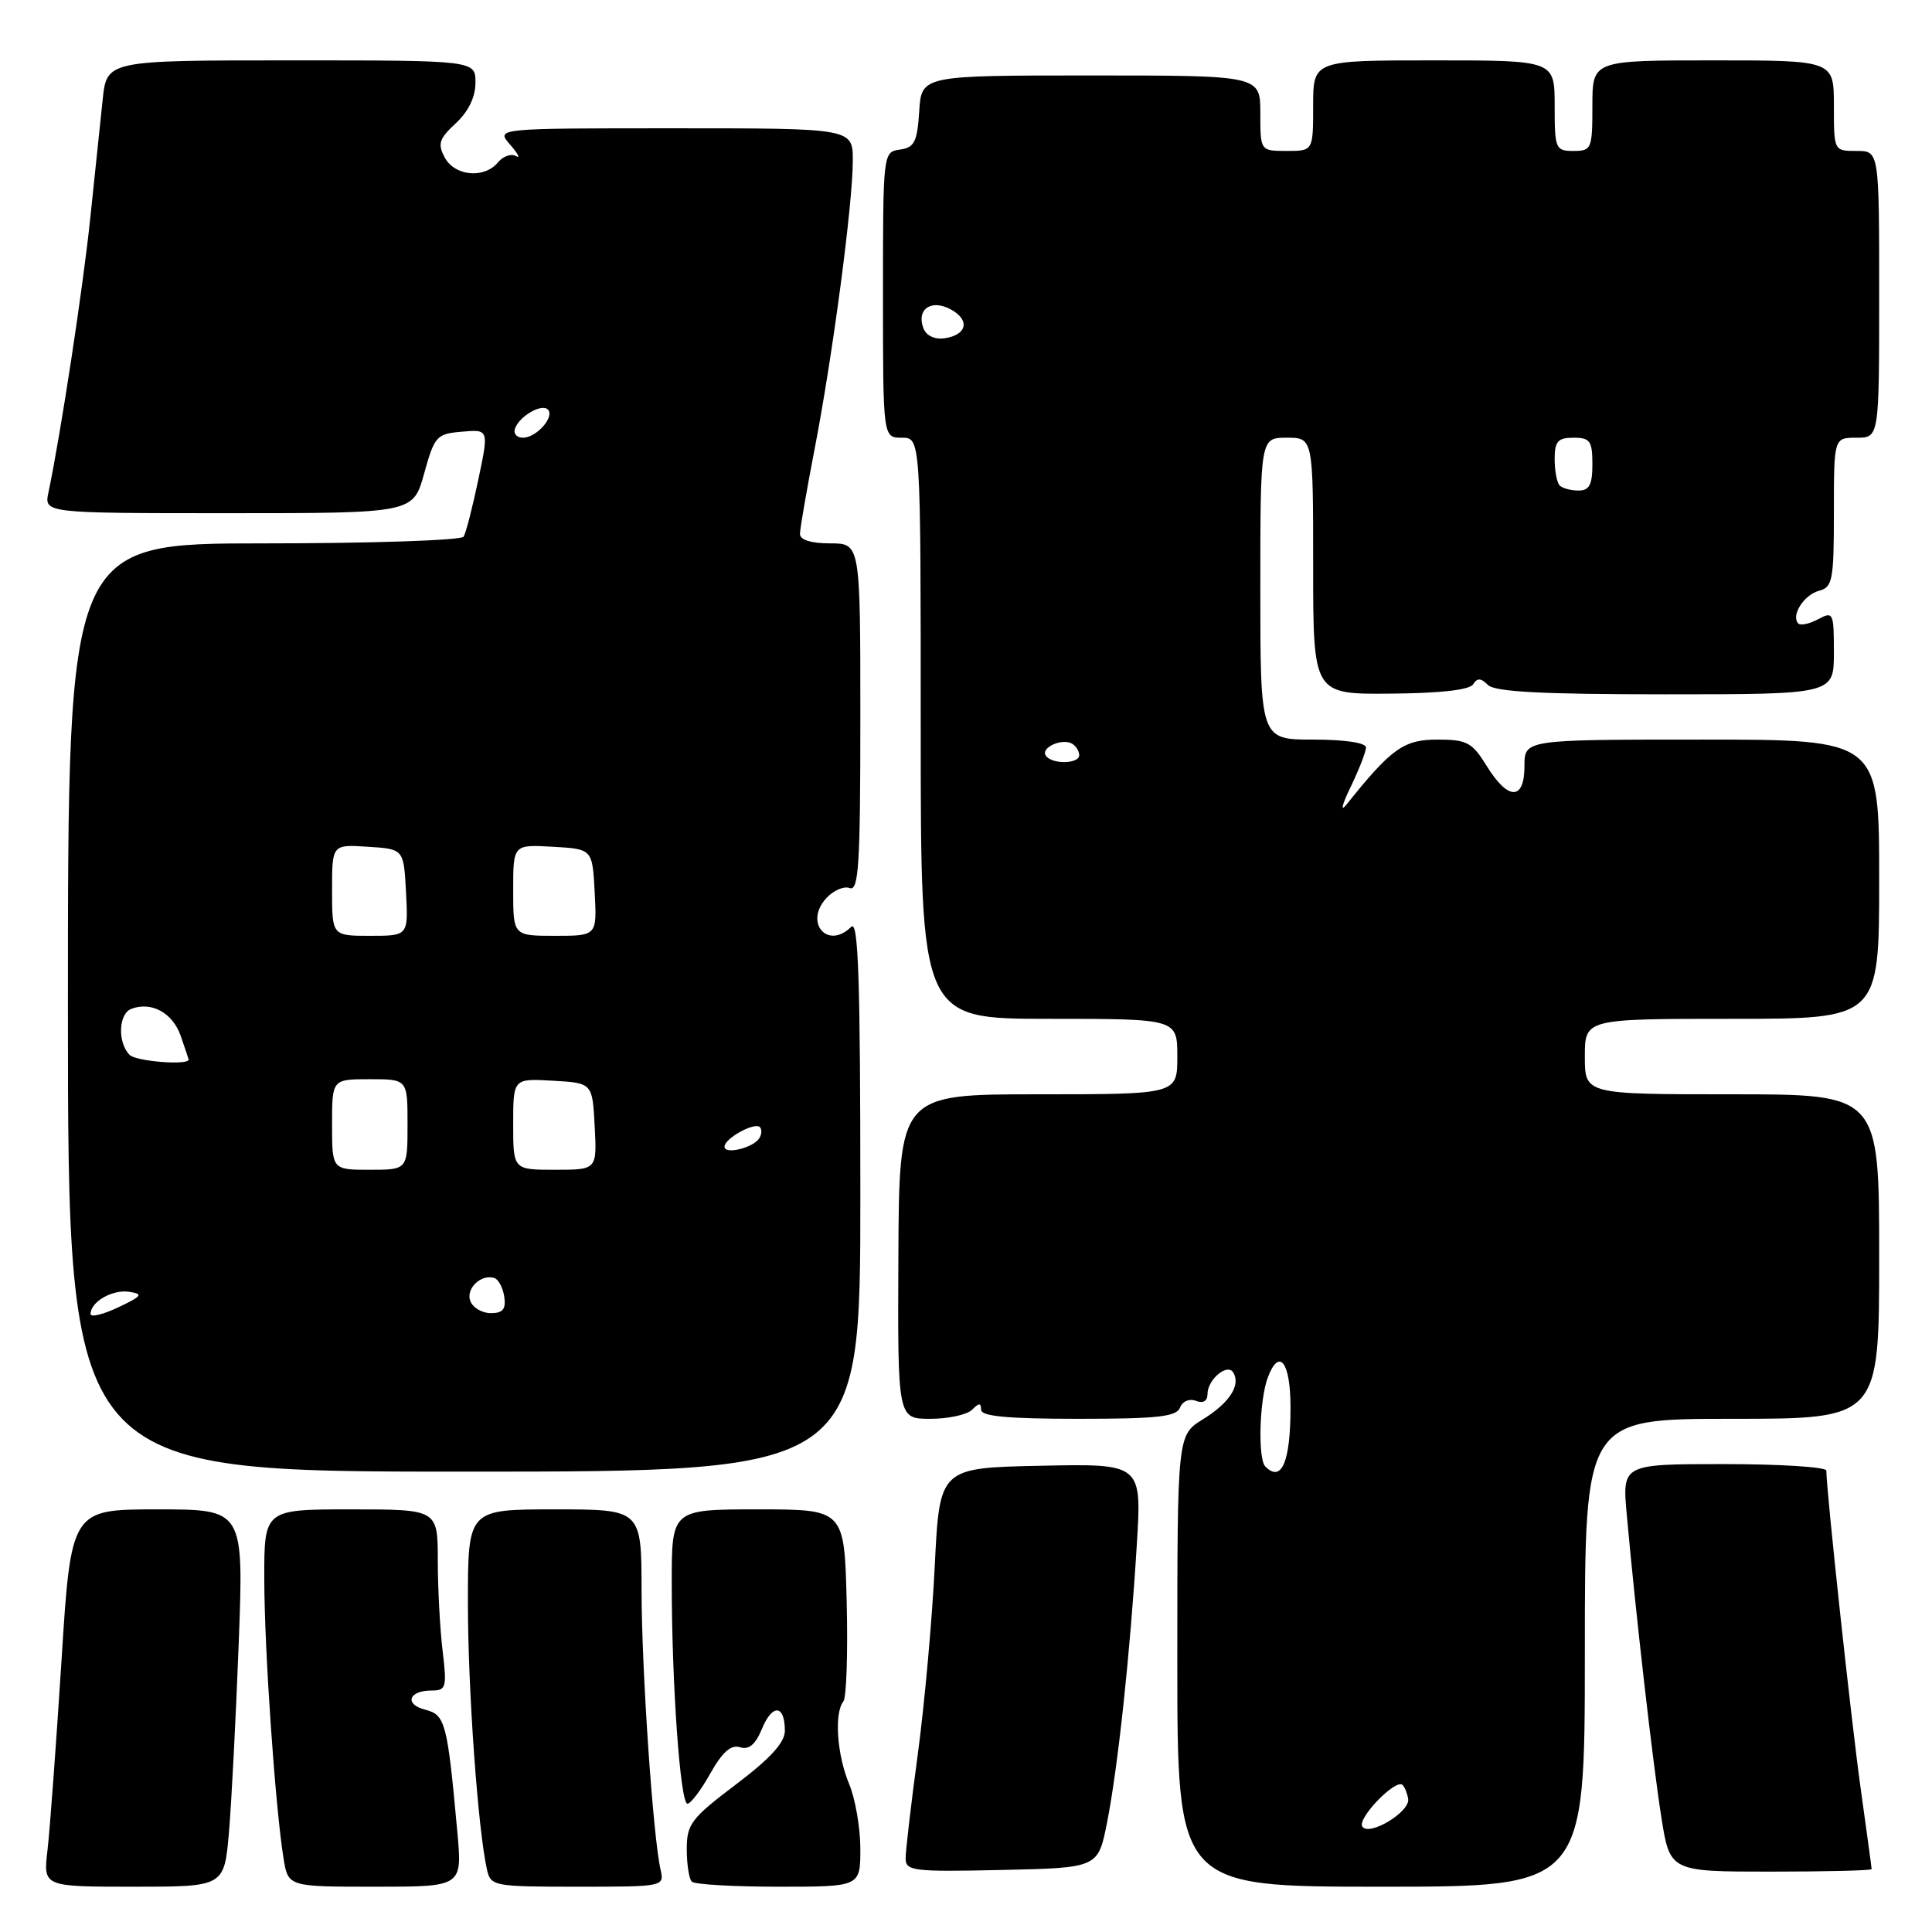 <?xml version="1.0" encoding="UTF-8" standalone="no"?>
<!DOCTYPE svg PUBLIC "-//W3C//DTD SVG 1.1//EN" "http://www.w3.org/Graphics/SVG/1.1/DTD/svg11.dtd" >
<svg xmlns="http://www.w3.org/2000/svg" xmlns:xlink="http://www.w3.org/1999/xlink" version="1.1" viewBox="0 0 256 256">
 <g >
 <path fill="currentColor"
d=" M 30.34 242.75 C 30.68 238.76 31.26 227.51 31.63 217.75 C 32.30 200.00 32.30 200.00 20.86 200.00 C 9.41 200.00 9.41 200.00 8.14 220.19 C 7.43 231.30 6.60 242.55 6.29 245.19 C 5.72 250.00 5.72 250.00 17.72 250.00 C 29.72 250.00 29.72 250.00 30.34 242.75 Z  M 60.60 242.75 C 59.28 228.26 59.01 227.22 56.36 226.55 C 53.53 225.84 54.13 224.00 57.20 224.00 C 59.12 224.00 59.23 223.60 58.65 218.75 C 58.30 215.86 58.01 210.46 58.01 206.75 C 58.00 200.00 58.00 200.00 46.50 200.00 C 35.00 200.00 35.00 200.00 35.02 209.25 C 35.03 218.64 36.47 239.41 37.57 246.25 C 38.18 250.00 38.18 250.00 49.72 250.00 C 61.26 250.00 61.26 250.00 60.60 242.75 Z  M 87.53 247.75 C 86.52 243.29 85.02 221.27 85.01 210.75 C 85.00 200.00 85.00 200.00 73.50 200.00 C 62.00 200.00 62.00 200.00 62.00 212.39 C 62.00 223.86 63.33 242.45 64.53 247.75 C 65.02 249.92 65.43 250.00 76.54 250.00 C 87.95 250.00 88.03 249.98 87.53 247.75 Z  M 114.00 244.97 C 114.00 242.20 113.33 238.32 112.50 236.35 C 110.90 232.51 110.52 227.01 111.75 225.45 C 112.16 224.93 112.36 218.99 112.19 212.25 C 111.88 200.00 111.88 200.00 100.44 200.00 C 89.00 200.00 89.00 200.00 89.01 209.75 C 89.01 223.18 90.14 239.00 91.09 239.00 C 91.52 239.00 92.89 237.20 94.12 234.99 C 95.73 232.14 96.86 231.14 98.06 231.52 C 99.24 231.89 100.11 231.16 100.98 229.04 C 102.36 225.71 104.00 225.88 104.00 229.34 C 104.00 230.89 102.07 233.01 97.50 236.46 C 91.59 240.93 91.00 241.70 91.00 245.02 C 91.00 247.03 91.30 248.97 91.67 249.33 C 92.03 249.70 97.21 250.00 103.17 250.00 C 114.00 250.00 114.00 250.00 114.00 244.97 Z  M 210.00 219.00 C 210.00 188.00 210.00 188.00 229.50 188.00 C 249.00 188.00 249.00 188.00 249.00 166.50 C 249.00 145.00 249.00 145.00 229.50 145.00 C 210.00 145.00 210.00 145.00 210.00 140.00 C 210.00 135.00 210.00 135.00 229.50 135.00 C 249.00 135.00 249.00 135.00 249.00 116.50 C 249.00 98.00 249.00 98.00 225.50 98.00 C 202.00 98.00 202.00 98.00 202.00 101.50 C 202.00 106.10 199.84 106.10 197.00 101.50 C 195.06 98.36 194.39 98.00 190.44 98.00 C 186.00 98.00 184.34 99.19 178.40 106.63 C 177.58 107.66 177.83 106.61 178.96 104.29 C 180.08 101.97 181.00 99.61 181.00 99.04 C 181.00 98.42 178.18 98.00 174.00 98.00 C 167.00 98.00 167.00 98.00 167.00 78.00 C 167.00 58.00 167.00 58.00 170.50 58.00 C 174.00 58.00 174.00 58.00 174.00 75.00 C 174.00 92.00 174.00 92.00 184.24 91.91 C 190.84 91.86 194.74 91.42 195.20 90.67 C 195.74 89.81 196.23 89.83 197.16 90.76 C 198.07 91.67 204.27 92.00 220.70 92.00 C 243.00 92.00 243.00 92.00 243.00 86.46 C 243.00 81.16 242.91 80.98 240.91 82.05 C 239.77 82.66 238.59 82.92 238.29 82.62 C 237.27 81.60 239.02 78.81 241.01 78.29 C 242.83 77.81 243.00 76.92 243.00 67.88 C 243.00 58.00 243.00 58.00 246.00 58.00 C 249.00 58.00 249.00 58.00 249.00 39.00 C 249.00 20.00 249.00 20.00 246.00 20.00 C 243.00 20.00 243.00 20.00 243.00 14.00 C 243.00 8.00 243.00 8.00 227.00 8.00 C 211.00 8.00 211.00 8.00 211.00 14.00 C 211.00 19.73 210.89 20.00 208.50 20.00 C 206.11 20.00 206.00 19.73 206.00 14.00 C 206.00 8.00 206.00 8.00 190.00 8.00 C 174.00 8.00 174.00 8.00 174.00 14.00 C 174.00 20.00 174.00 20.00 170.50 20.00 C 167.00 20.00 167.00 20.00 167.00 15.00 C 167.00 10.00 167.00 10.00 144.55 10.00 C 122.11 10.00 122.11 10.00 121.80 14.75 C 121.54 18.80 121.17 19.55 119.25 19.82 C 117.01 20.14 117.00 20.20 117.00 39.07 C 117.00 58.00 117.00 58.00 119.50 58.00 C 122.00 58.00 122.00 58.00 122.00 96.50 C 122.00 135.00 122.00 135.00 139.00 135.00 C 156.00 135.00 156.00 135.00 156.00 140.00 C 156.00 145.00 156.00 145.00 137.57 145.00 C 119.14 145.00 119.14 145.00 119.04 166.50 C 118.94 188.00 118.94 188.00 123.27 188.00 C 125.65 188.00 128.14 187.46 128.80 186.80 C 129.73 185.87 130.00 185.87 130.00 186.80 C 130.00 187.67 133.53 188.00 142.89 188.00 C 153.37 188.00 155.89 187.72 156.36 186.52 C 156.68 185.67 157.59 185.29 158.46 185.62 C 159.42 185.99 160.00 185.65 160.00 184.73 C 160.00 182.79 162.63 180.59 163.41 181.86 C 164.44 183.53 162.92 185.89 159.40 188.06 C 156.00 190.16 156.00 190.16 156.00 220.08 C 156.00 250.00 156.00 250.00 183.00 250.00 C 210.00 250.00 210.00 250.00 210.00 219.00 Z  M 146.69 241.50 C 148.13 234.20 149.74 219.21 150.63 204.72 C 151.30 193.94 151.30 193.94 137.90 194.22 C 124.50 194.50 124.50 194.50 123.86 207.50 C 123.51 214.65 122.50 225.88 121.61 232.46 C 120.72 239.04 120.00 245.24 120.00 246.24 C 120.00 247.92 120.98 248.04 132.75 247.78 C 145.50 247.50 145.50 247.50 146.69 241.50 Z  M 248.00 247.67 C 248.00 247.49 247.34 242.66 246.54 236.92 C 245.30 228.05 242.00 197.50 242.00 194.86 C 242.00 194.39 235.91 194.00 228.47 194.00 C 214.94 194.00 214.94 194.00 215.56 200.75 C 216.74 213.84 219.00 233.58 220.13 240.75 C 221.27 248.00 221.27 248.00 234.64 248.00 C 241.99 248.00 248.00 247.85 248.00 247.67 Z  M 114.00 158.30 C 114.00 129.76 113.73 121.87 112.80 122.80 C 109.70 125.90 106.52 122.29 109.47 119.03 C 110.42 117.99 111.82 117.38 112.59 117.67 C 113.78 118.13 114.00 114.55 114.00 95.11 C 114.00 72.00 114.00 72.00 110.00 72.00 C 107.47 72.00 106.00 71.54 106.00 70.75 C 106.00 70.06 106.88 65.00 107.94 59.50 C 110.34 47.10 113.00 27.02 113.00 21.29 C 113.00 17.00 113.00 17.00 89.35 17.00 C 65.69 17.00 65.69 17.00 67.60 19.17 C 68.64 20.37 68.99 21.05 68.36 20.68 C 67.74 20.32 66.67 20.69 65.99 21.51 C 64.17 23.71 60.26 23.35 58.93 20.87 C 57.96 19.07 58.18 18.38 60.40 16.33 C 62.07 14.78 63.00 12.86 63.00 10.96 C 63.00 8.00 63.00 8.00 38.57 8.00 C 14.14 8.00 14.14 8.00 13.60 13.25 C 13.30 16.14 12.56 23.22 11.95 29.00 C 10.98 38.29 8.04 57.53 6.42 65.25 C 5.84 68.00 5.84 68.00 30.29 68.00 C 54.74 68.00 54.74 68.00 56.20 62.75 C 57.58 57.78 57.84 57.48 61.22 57.20 C 64.78 56.89 64.78 56.89 63.38 63.55 C 62.61 67.22 61.74 70.62 61.43 71.11 C 61.13 71.60 49.21 72.00 34.94 72.00 C 9.00 72.00 9.00 72.00 9.00 133.50 C 9.00 195.00 9.00 195.00 61.50 195.00 C 114.00 195.00 114.00 195.00 114.00 158.30 Z  M 180.51 242.02 C 179.83 240.92 184.97 235.63 185.85 236.52 C 186.15 236.82 186.48 237.65 186.59 238.38 C 186.84 240.11 181.36 243.39 180.51 242.02 Z  M 167.67 194.33 C 166.65 193.32 166.87 185.47 168.00 182.50 C 169.51 178.52 171.00 180.48 171.00 186.48 C 171.00 193.70 169.82 196.49 167.67 194.33 Z  M 138.56 100.10 C 137.90 99.03 140.80 97.76 142.09 98.56 C 142.59 98.87 143.00 99.54 143.00 100.06 C 143.00 101.26 139.30 101.30 138.56 100.10 Z  M 206.67 64.33 C 206.30 63.97 206.00 62.39 206.00 60.83 C 206.00 58.48 206.42 58.00 208.50 58.00 C 210.69 58.00 211.00 58.43 211.00 61.50 C 211.00 64.23 210.60 65.00 209.17 65.00 C 208.16 65.00 207.03 64.70 206.67 64.33 Z  M 122.36 43.50 C 121.40 40.99 123.38 39.60 125.95 40.98 C 128.57 42.38 128.16 44.38 125.17 44.82 C 123.85 45.01 122.74 44.49 122.36 43.50 Z  M 12.00 174.11 C 12.00 172.50 14.88 170.84 17.11 171.17 C 19.03 171.46 18.84 171.73 15.66 173.23 C 13.65 174.19 12.00 174.58 12.00 174.11 Z  M 62.32 172.40 C 61.69 170.75 63.73 168.79 65.50 169.34 C 66.05 169.52 66.64 170.63 66.82 171.83 C 67.06 173.47 66.63 174.00 65.04 174.00 C 63.88 174.00 62.66 173.28 62.32 172.40 Z  M 44.00 149.00 C 44.00 143.00 44.00 143.00 49.00 143.00 C 54.00 143.00 54.00 143.00 54.00 149.00 C 54.00 155.00 54.00 155.00 49.00 155.00 C 44.00 155.00 44.00 155.00 44.00 149.00 Z  M 68.00 148.95 C 68.00 142.90 68.00 142.90 73.25 143.20 C 78.50 143.50 78.50 143.50 78.80 149.25 C 79.10 155.00 79.10 155.00 73.55 155.00 C 68.00 155.00 68.00 155.00 68.00 148.95 Z  M 96.00 151.94 C 96.00 150.85 99.99 148.65 100.69 149.35 C 100.97 149.64 100.94 150.29 100.62 150.81 C 99.82 152.10 96.00 153.03 96.00 151.94 Z  M 17.18 139.78 C 15.56 138.16 15.69 134.33 17.40 133.68 C 20.05 132.66 22.88 134.20 23.94 137.25 C 24.52 138.93 25.00 140.34 25.00 140.40 C 24.98 141.19 18.05 140.65 17.18 139.78 Z  M 44.00 117.95 C 44.00 111.89 44.00 111.89 48.75 112.20 C 53.50 112.50 53.50 112.50 53.80 118.25 C 54.10 124.00 54.10 124.00 49.05 124.00 C 44.00 124.00 44.00 124.00 44.00 117.95 Z  M 68.00 117.95 C 68.00 111.90 68.00 111.90 73.25 112.20 C 78.50 112.50 78.50 112.50 78.80 118.25 C 79.10 124.00 79.10 124.00 73.55 124.00 C 68.00 124.00 68.00 124.00 68.00 117.95 Z  M 68.23 56.82 C 68.77 55.18 71.76 53.43 72.59 54.26 C 73.55 55.21 71.09 58.00 69.29 58.00 C 68.49 58.00 68.01 57.47 68.23 56.82 Z "/>
</g>
</svg>
